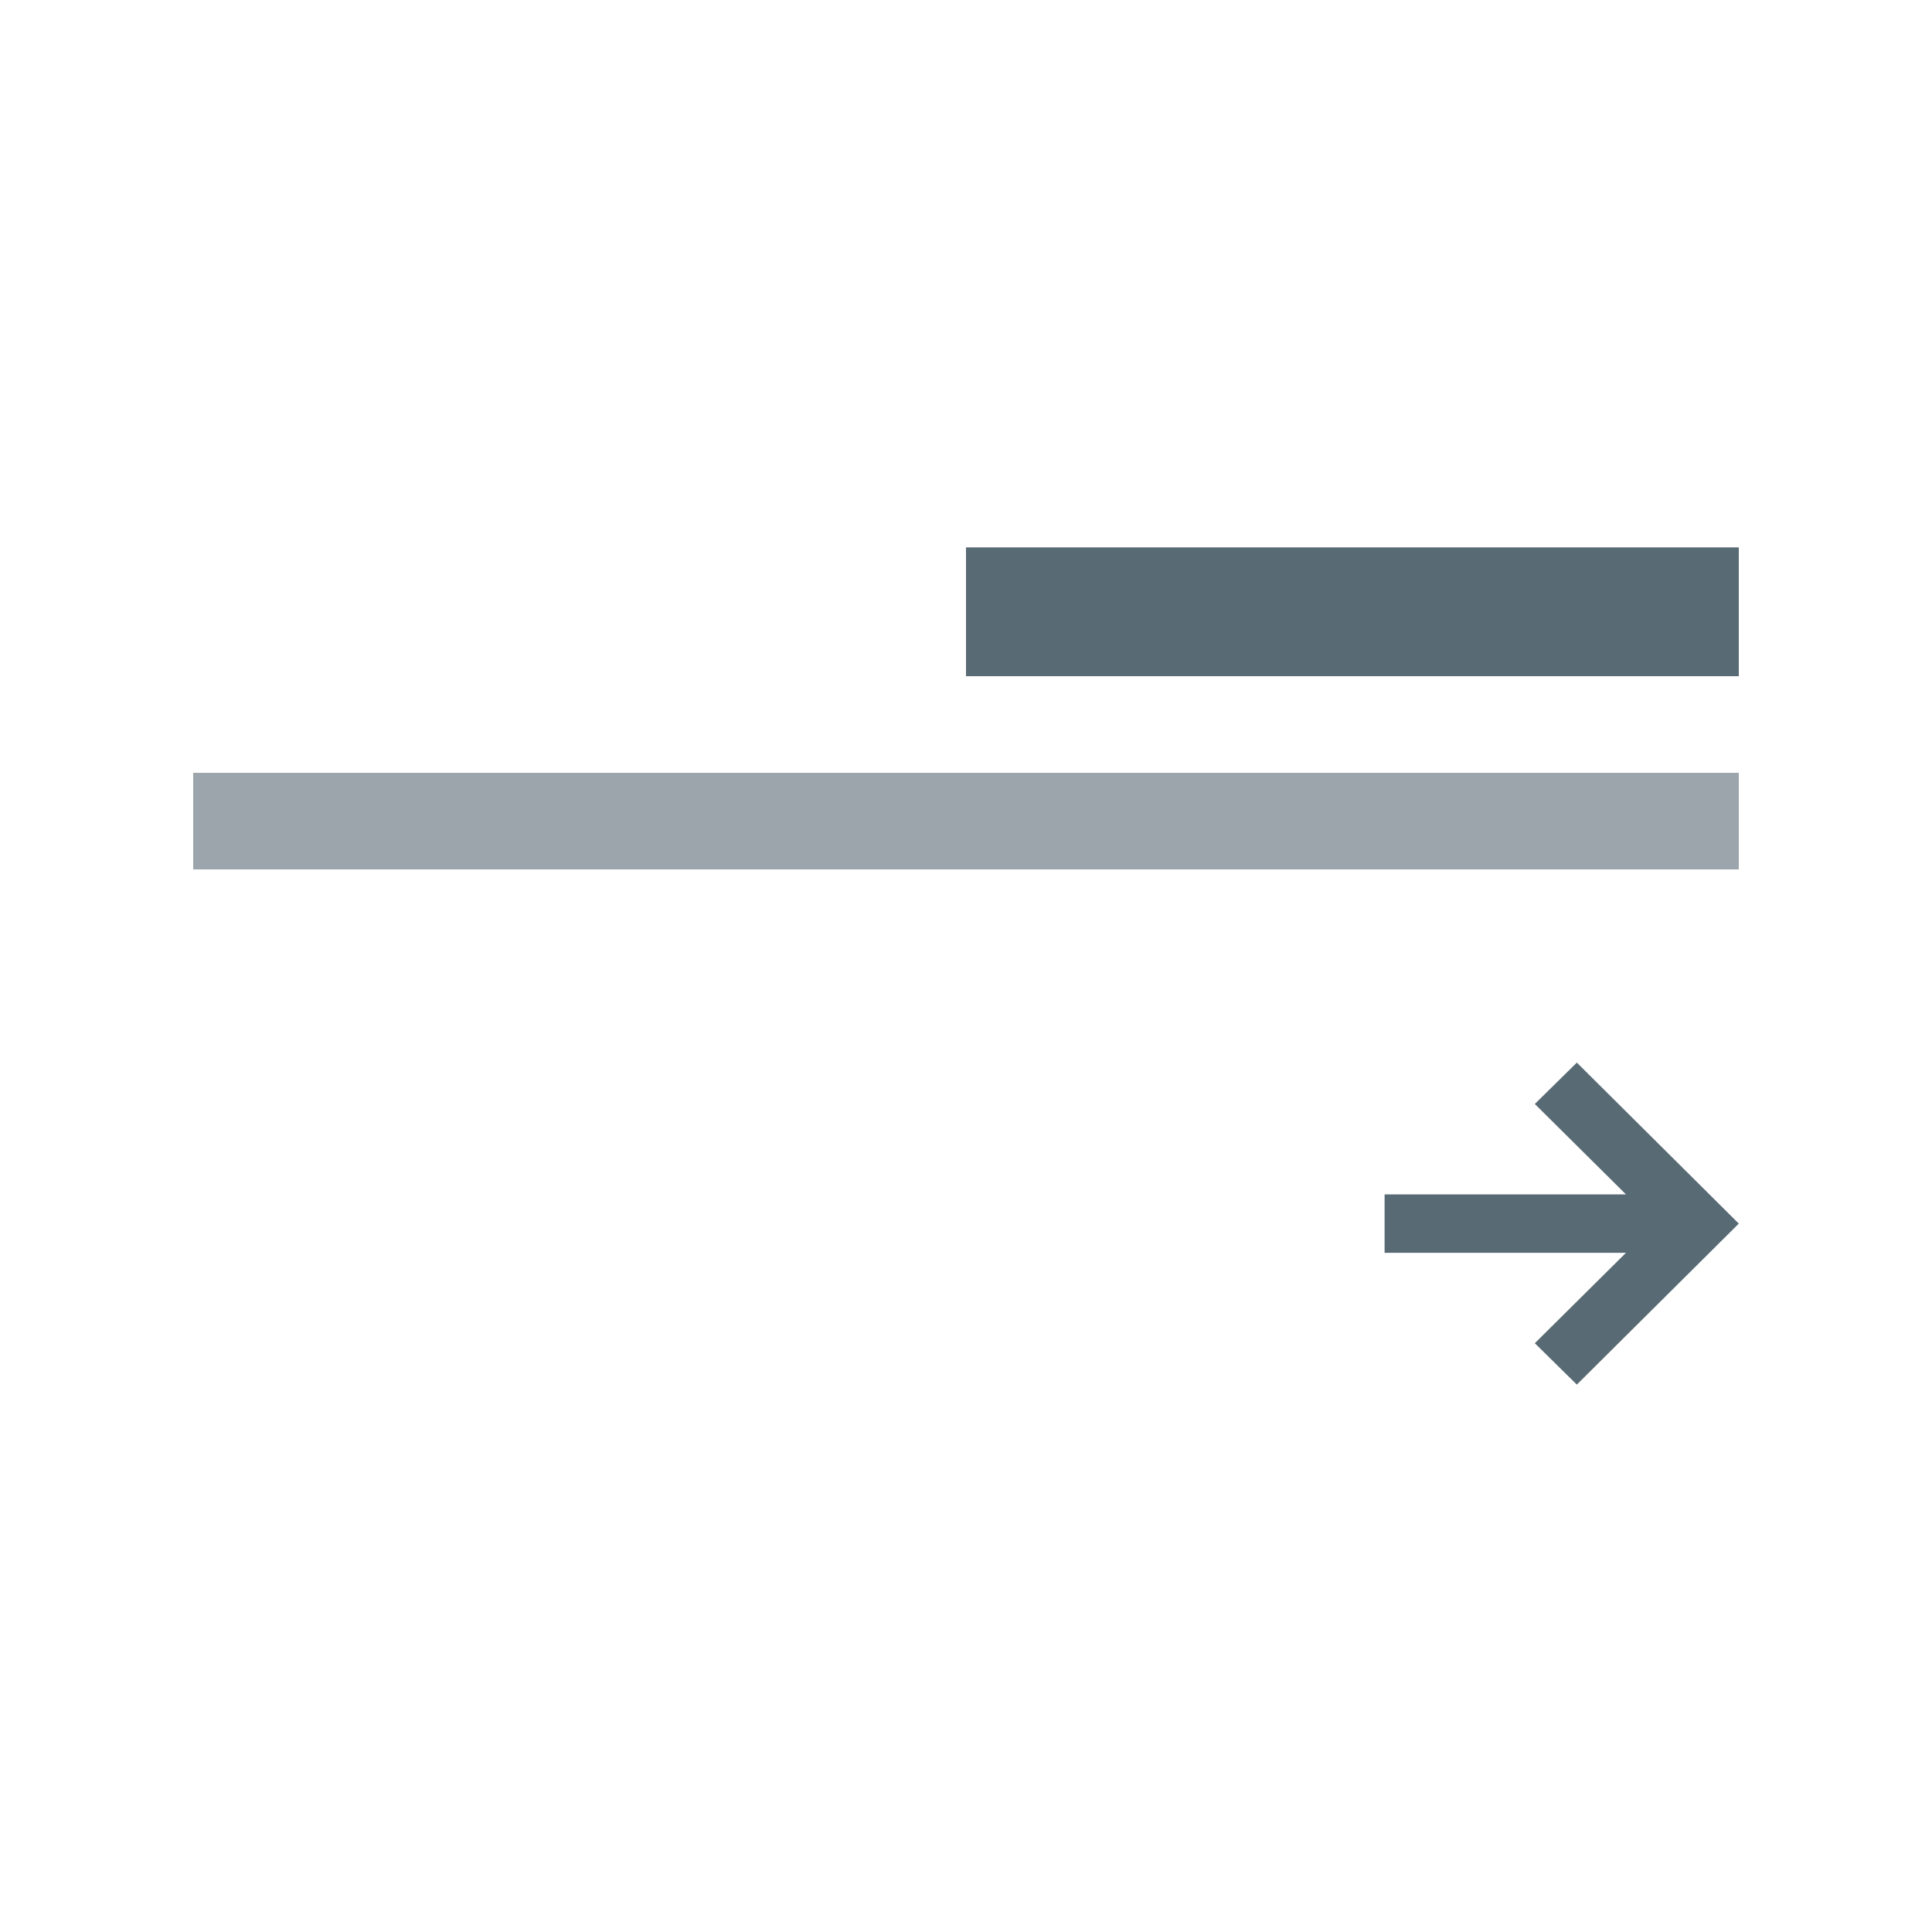 <svg width="60" height="60" viewBox="0 0 60 60" fill="none" xmlns="http://www.w3.org/2000/svg">
<path d="M48.97 33L47.665 34.285L50.496 37.093H43V38.907H50.496L47.665 41.715L48.97 43L54 38L48.97 33Z" fill="#586A74"/>
<rect opacity="0.6" x="6" y="24" width="48" height="3" fill="#586A74"/>
<rect x="30" y="17" width="24" height="4" fill="#586A74"/>
</svg>
